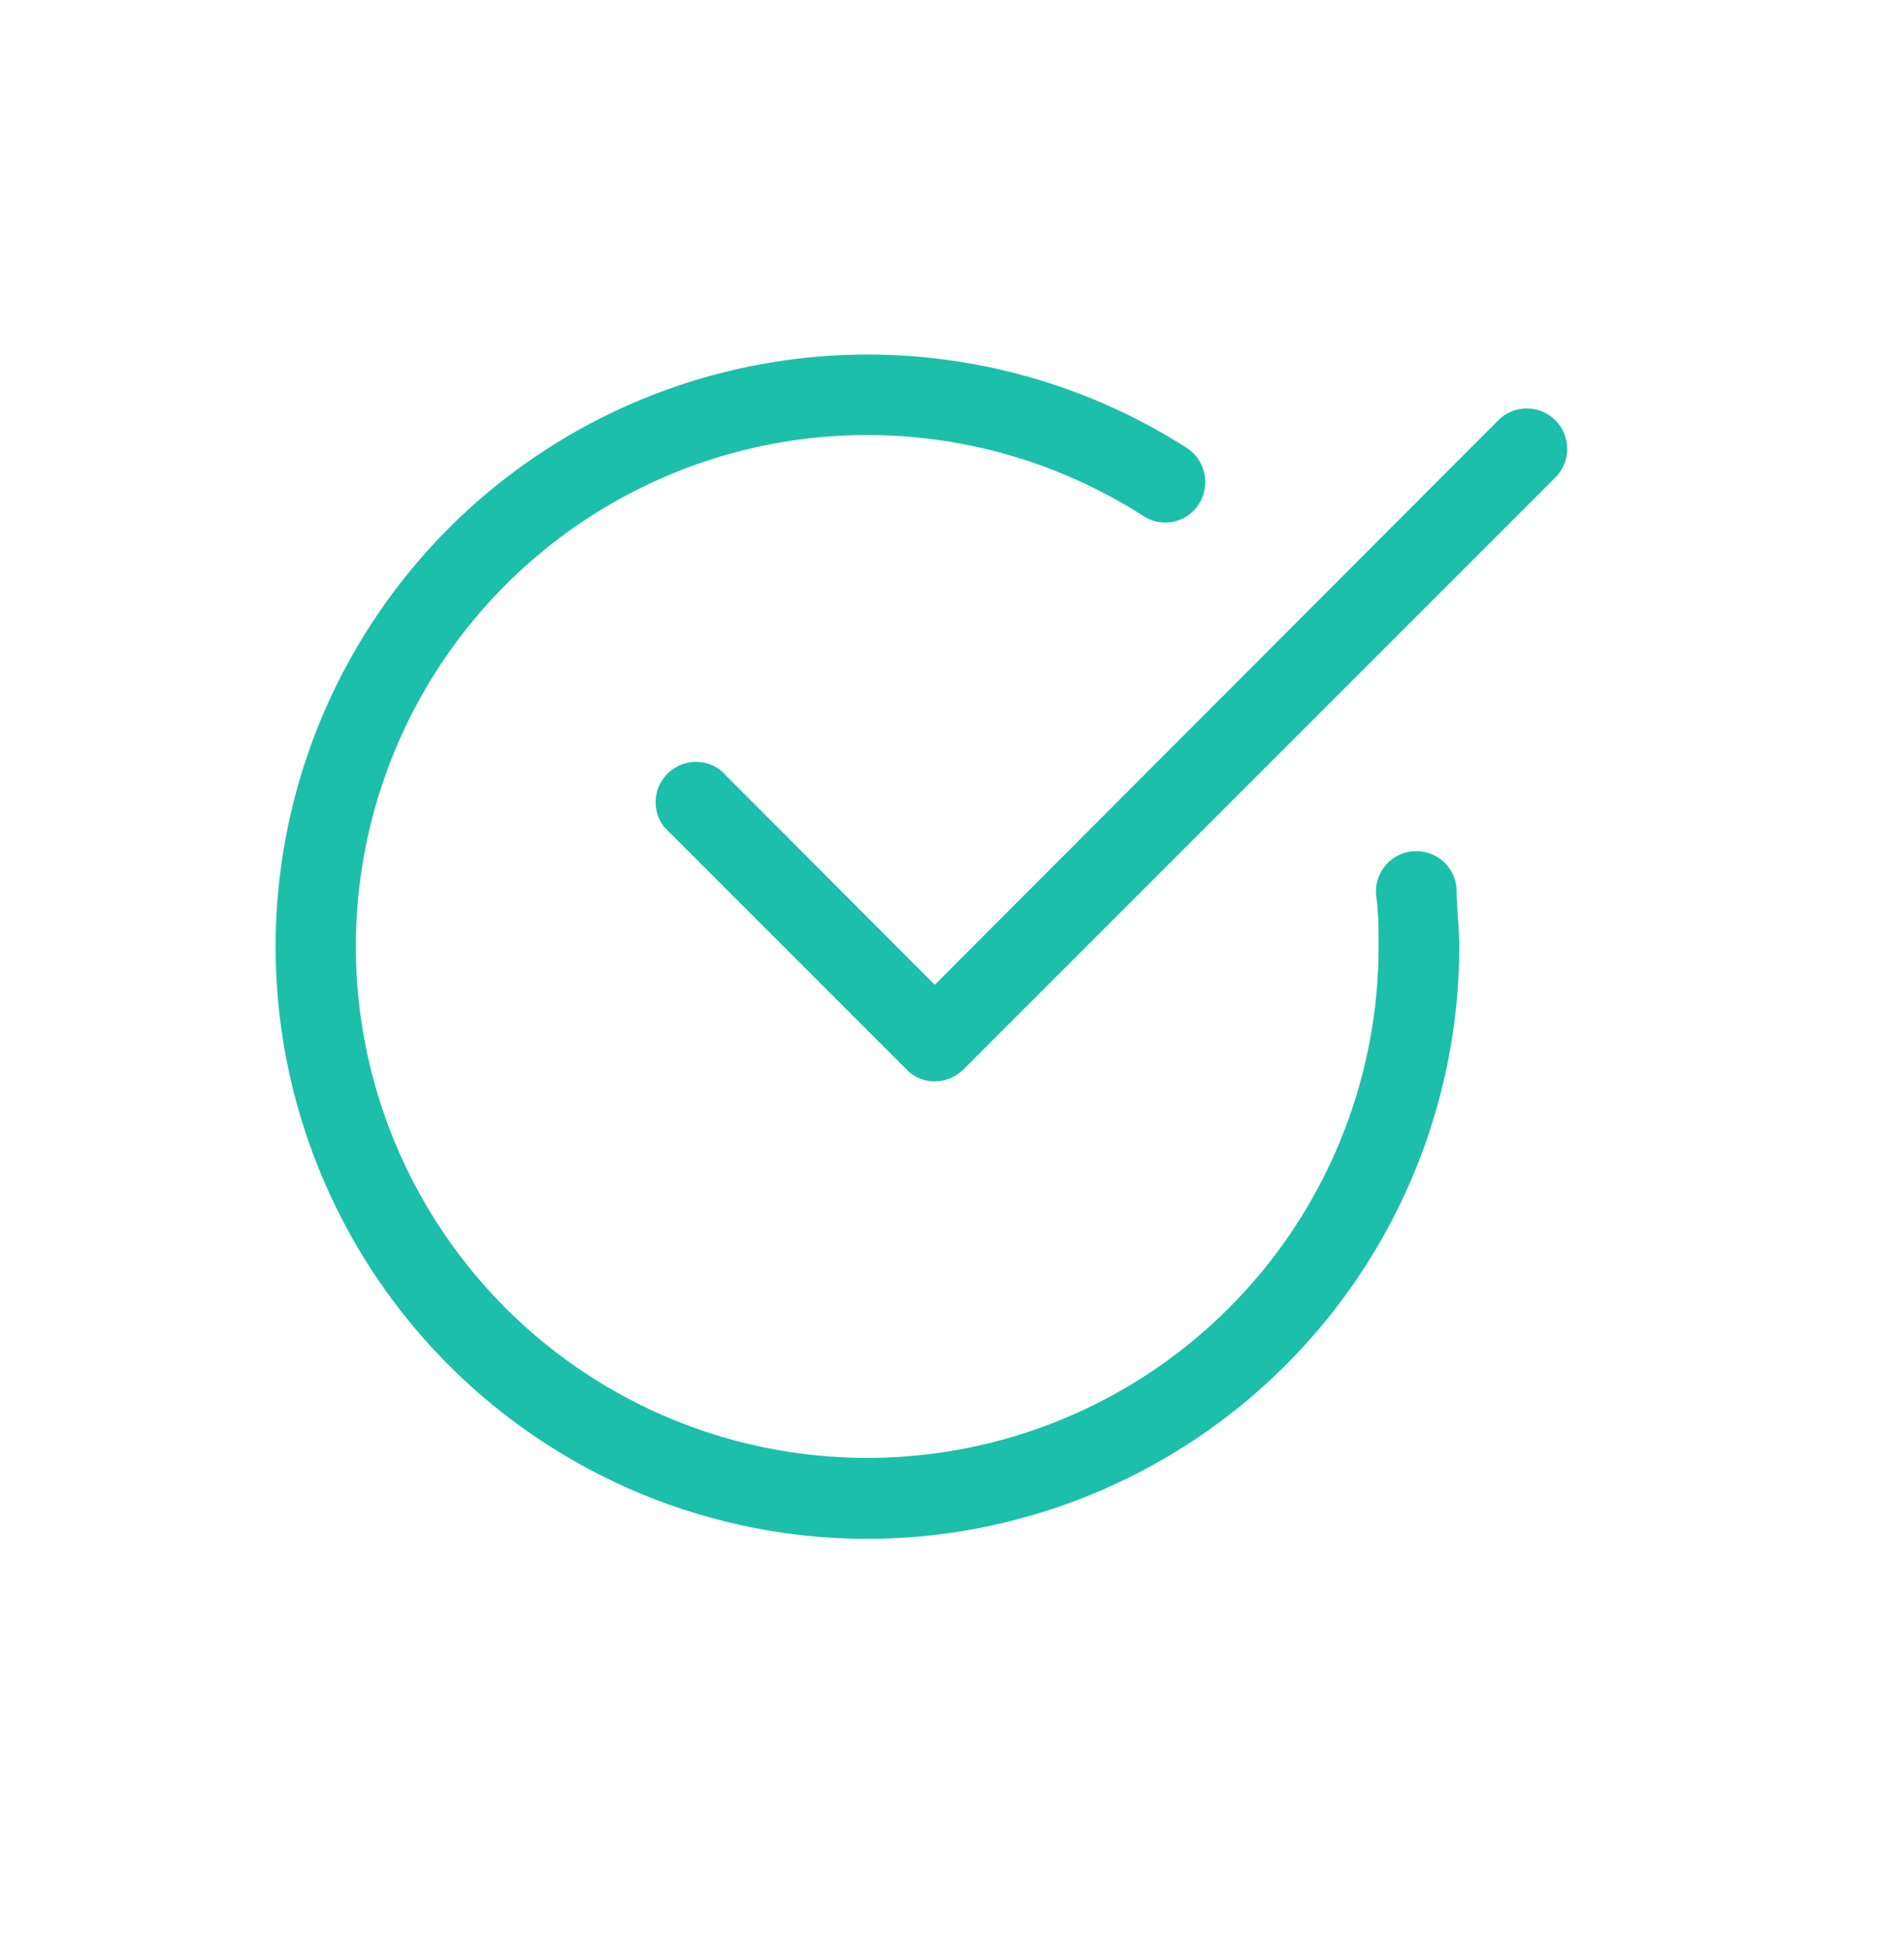 <svg fill="#1cbfaa"  id="Layer_1" data-name="Layer 1" xmlns="http://www.w3.org/2000/svg" viewBox="0 0 42 43"><defs></defs><title>checkmark-round-orange</title>
<path  d="M19.13,33.94A13.06,13.06,0,1,1,26.18,9.88a.9.9,0,0,1,.27,1.23.88.88,0,0,1-1.23.27,11.28,11.28,0,1,0,5.19,9.5c0-.37,0-.74-.05-1.1a.89.89,0,1,1,1.77-.18c0,.42.06.85.06,1.28A13.08,13.08,0,0,1,19.13,33.94Z"/><path  d="M20.62,23.85a.86.86,0,0,1-.63-.27l-5.34-5.34A.89.89,0,0,1,15.91,17l4.71,4.72L33.05,9.27a.89.89,0,1,1,1.26,1.26L21.25,23.59A.91.91,0,0,1,20.62,23.85Z"/></svg>